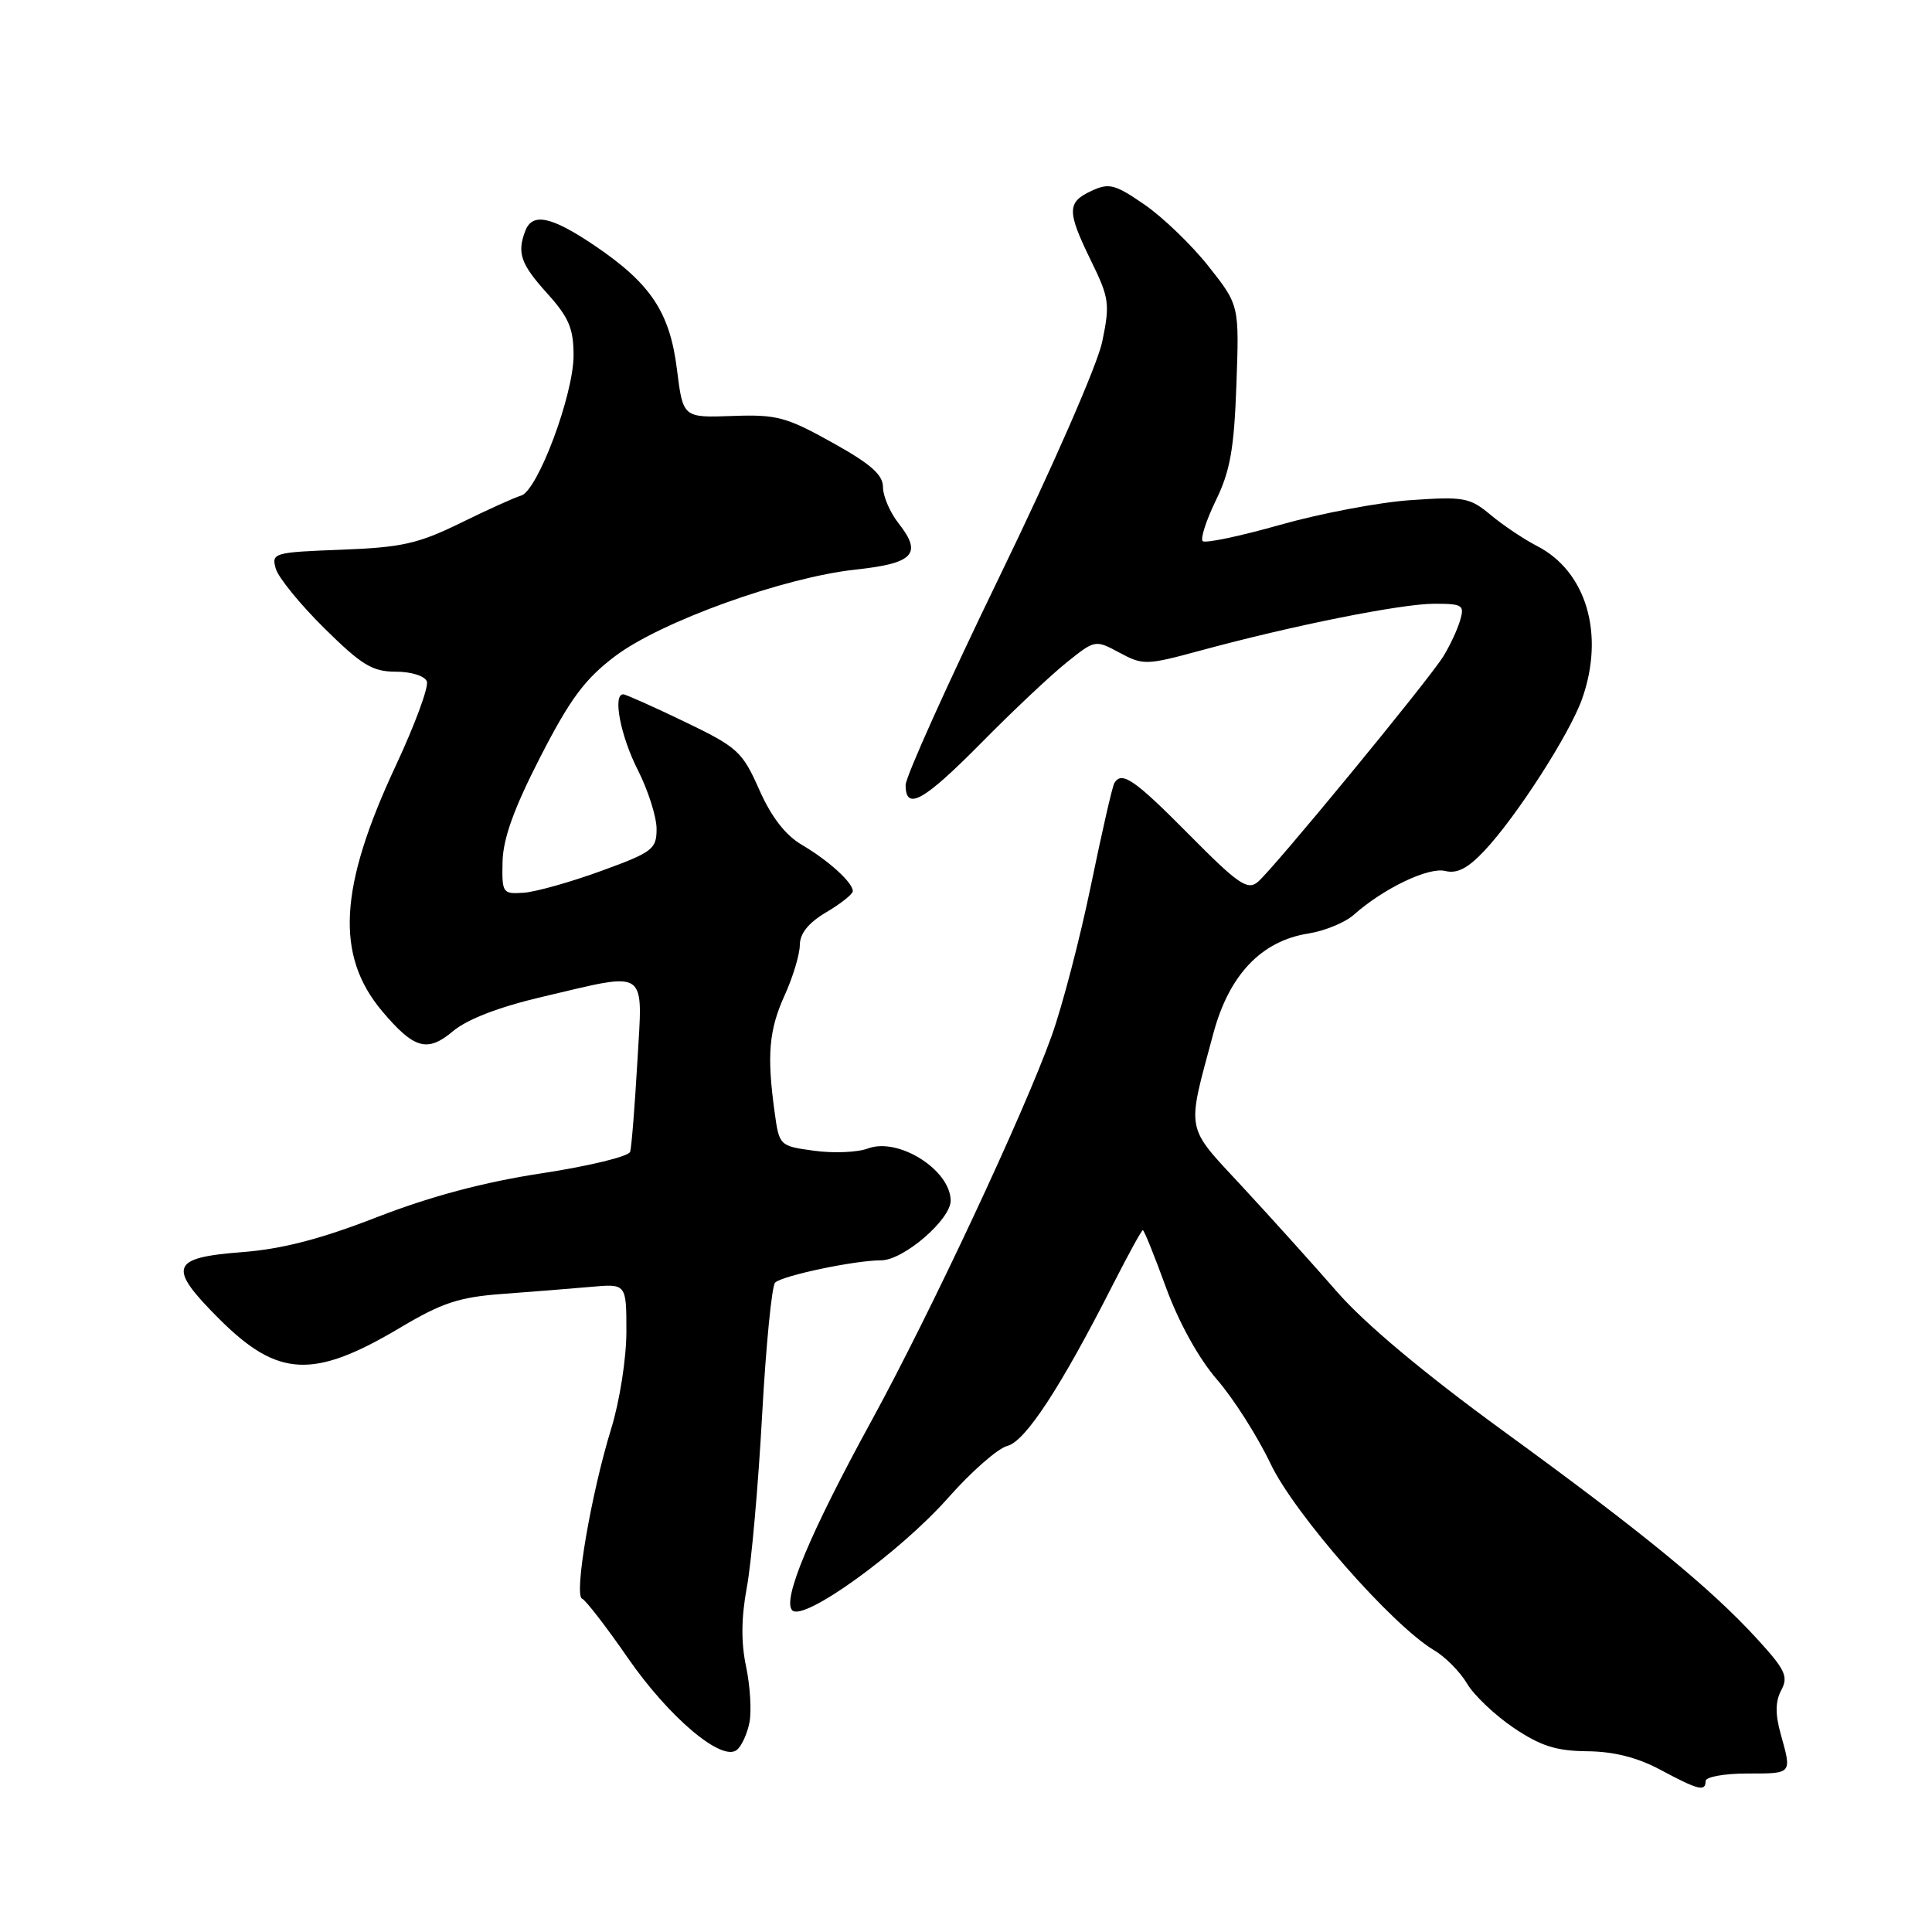 <?xml version="1.0" encoding="UTF-8" standalone="no"?>
<!DOCTYPE svg PUBLIC "-//W3C//DTD SVG 1.1//EN" "http://www.w3.org/Graphics/SVG/1.1/DTD/svg11.dtd" >
<svg xmlns="http://www.w3.org/2000/svg" xmlns:xlink="http://www.w3.org/1999/xlink" version="1.1" viewBox="0 0 256 256">
 <g >
 <path fill="currentColor"
d=" M 226.00 236.00 C 226.00 235.45 228.47 235.00 231.50 235.00 C 237.53 235.00 237.44 235.11 235.95 229.76 C 235.21 227.11 235.24 225.43 236.03 223.95 C 236.99 222.16 236.56 221.24 232.85 217.19 C 226.68 210.44 217.66 203.05 199.16 189.59 C 188.74 182.00 180.85 175.40 177.20 171.21 C 174.07 167.62 168.41 161.34 164.63 157.26 C 156.97 148.99 157.20 150.24 160.78 136.92 C 162.87 129.15 167.14 124.67 173.39 123.69 C 175.53 123.35 178.23 122.24 179.39 121.21 C 183.33 117.71 189.29 114.86 191.50 115.41 C 193.06 115.80 194.50 115.06 196.69 112.73 C 200.92 108.24 207.98 97.27 209.63 92.62 C 212.67 84.05 210.21 75.70 203.65 72.34 C 201.92 71.45 199.16 69.60 197.52 68.23 C 194.77 65.93 193.97 65.78 186.94 66.27 C 182.75 66.55 174.97 68.03 169.64 69.54 C 164.31 71.05 159.69 72.02 159.36 71.70 C 159.04 71.37 159.83 68.94 161.11 66.30 C 163.00 62.43 163.53 59.47 163.83 50.97 C 164.21 40.44 164.21 40.44 160.14 35.29 C 157.90 32.46 154.08 28.78 151.65 27.11 C 147.73 24.41 146.96 24.21 144.63 25.29 C 141.36 26.80 141.36 27.99 144.58 34.58 C 146.98 39.48 147.09 40.26 146.05 45.28 C 145.42 48.32 139.46 61.94 132.46 76.36 C 125.61 90.48 120.00 102.93 120.00 104.02 C 120.00 107.50 122.37 106.18 130.03 98.43 C 134.14 94.26 139.21 89.48 141.31 87.80 C 145.10 84.76 145.12 84.75 148.35 86.49 C 151.46 88.16 151.89 88.15 159.04 86.21 C 171.25 82.89 185.68 80.00 190.05 80.00 C 193.82 80.00 194.08 80.17 193.46 82.25 C 193.09 83.49 192.09 85.62 191.23 87.00 C 189.18 90.28 168.70 115.17 166.66 116.87 C 165.29 118.00 164.06 117.16 157.56 110.59 C 150.32 103.28 148.65 102.13 147.66 103.75 C 147.40 104.16 146.01 110.26 144.56 117.29 C 143.11 124.33 140.76 133.33 139.34 137.29 C 135.66 147.55 123.27 174.01 115.50 188.22 C 107.30 203.21 103.62 212.02 104.98 213.38 C 106.50 214.90 119.26 205.69 125.68 198.42 C 128.72 194.98 132.23 191.91 133.48 191.59 C 135.86 191.00 140.56 183.81 147.45 170.25 C 149.48 166.26 151.27 163.00 151.43 163.00 C 151.60 163.00 152.98 166.42 154.50 170.60 C 156.20 175.24 158.82 179.98 161.25 182.79 C 163.44 185.31 166.63 190.33 168.35 193.94 C 171.53 200.63 184.49 215.40 190.06 218.69 C 191.53 219.56 193.48 221.54 194.39 223.08 C 195.30 224.63 198.09 227.27 200.57 228.95 C 204.14 231.35 206.20 232.01 210.30 232.05 C 213.82 232.08 216.96 232.87 220.00 234.50 C 225.05 237.20 226.00 237.44 226.00 236.00 Z  M 99.31 228.22 C 99.60 226.72 99.40 223.40 98.86 220.83 C 98.18 217.65 98.22 214.31 98.96 210.33 C 99.56 207.12 100.47 196.89 100.98 187.59 C 101.49 178.29 102.27 170.36 102.71 169.95 C 103.72 169.01 113.28 167.00 116.75 167.00 C 119.72 167.00 126.02 161.57 125.97 159.05 C 125.88 154.97 119.02 150.67 115.00 152.18 C 113.63 152.70 110.42 152.83 107.88 152.48 C 103.27 151.85 103.25 151.83 102.63 147.28 C 101.60 139.80 101.89 136.45 103.98 131.86 C 105.07 129.46 105.97 126.47 105.98 125.22 C 105.99 123.68 107.14 122.26 109.50 120.87 C 111.42 119.73 113.00 118.48 113.00 118.08 C 113.00 116.94 109.81 114.04 106.24 111.94 C 104.06 110.66 102.19 108.23 100.60 104.63 C 98.36 99.58 97.75 99.02 90.69 95.62 C 86.55 93.63 82.90 92.00 82.58 92.00 C 81.16 92.00 82.22 97.50 84.50 102.00 C 85.88 104.71 87.00 108.24 87.00 109.83 C 87.00 112.52 86.48 112.92 79.67 115.40 C 75.65 116.87 71.03 118.17 69.42 118.29 C 66.60 118.49 66.50 118.35 66.59 114.19 C 66.66 111.12 68.09 107.13 71.59 100.31 C 75.54 92.61 77.48 89.99 81.50 86.95 C 87.59 82.35 103.86 76.50 113.39 75.47 C 121.06 74.65 122.24 73.39 119.10 69.39 C 117.94 67.93 117.00 65.75 117.00 64.55 C 117.00 62.90 115.37 61.47 110.26 58.63 C 104.17 55.24 102.89 54.90 97.01 55.12 C 90.50 55.35 90.50 55.35 89.70 48.96 C 88.76 41.35 86.21 37.54 78.70 32.48 C 73.04 28.67 70.54 28.15 69.61 30.58 C 68.48 33.52 68.99 34.98 72.50 38.87 C 75.37 42.05 76.00 43.52 76.00 47.10 C 76.00 52.31 71.24 65.03 69.05 65.67 C 68.20 65.91 64.58 67.55 61.00 69.31 C 55.40 72.05 53.22 72.54 45.21 72.84 C 36.26 73.18 35.95 73.27 36.54 75.35 C 36.88 76.53 39.78 80.09 42.98 83.25 C 47.92 88.13 49.35 89.00 52.43 89.00 C 54.48 89.00 56.28 89.56 56.56 90.29 C 56.83 91.01 54.98 96.02 52.45 101.44 C 44.91 117.57 44.41 126.58 50.63 133.98 C 54.86 138.99 56.62 139.50 60.01 136.65 C 61.89 135.06 66.12 133.43 71.84 132.09 C 86.08 128.75 85.17 128.12 84.45 140.75 C 84.11 146.66 83.68 152.00 83.50 152.62 C 83.32 153.23 78.06 154.51 71.83 155.46 C 64.15 156.63 57.12 158.50 50.00 161.26 C 42.48 164.19 37.38 165.51 32.01 165.92 C 22.58 166.65 22.16 167.88 29.04 174.76 C 36.84 182.55 41.54 182.77 53.10 175.88 C 58.58 172.62 60.87 171.87 66.60 171.45 C 70.39 171.17 75.64 170.75 78.25 170.52 C 83.00 170.09 83.00 170.09 83.00 176.44 C 83.00 179.98 82.11 185.68 80.98 189.33 C 78.34 197.88 76.02 211.41 77.13 211.83 C 77.60 212.02 80.32 215.53 83.16 219.64 C 88.64 227.57 95.66 233.49 97.64 231.87 C 98.27 231.36 99.02 229.72 99.31 228.22 Z "/>
</g>
</svg>